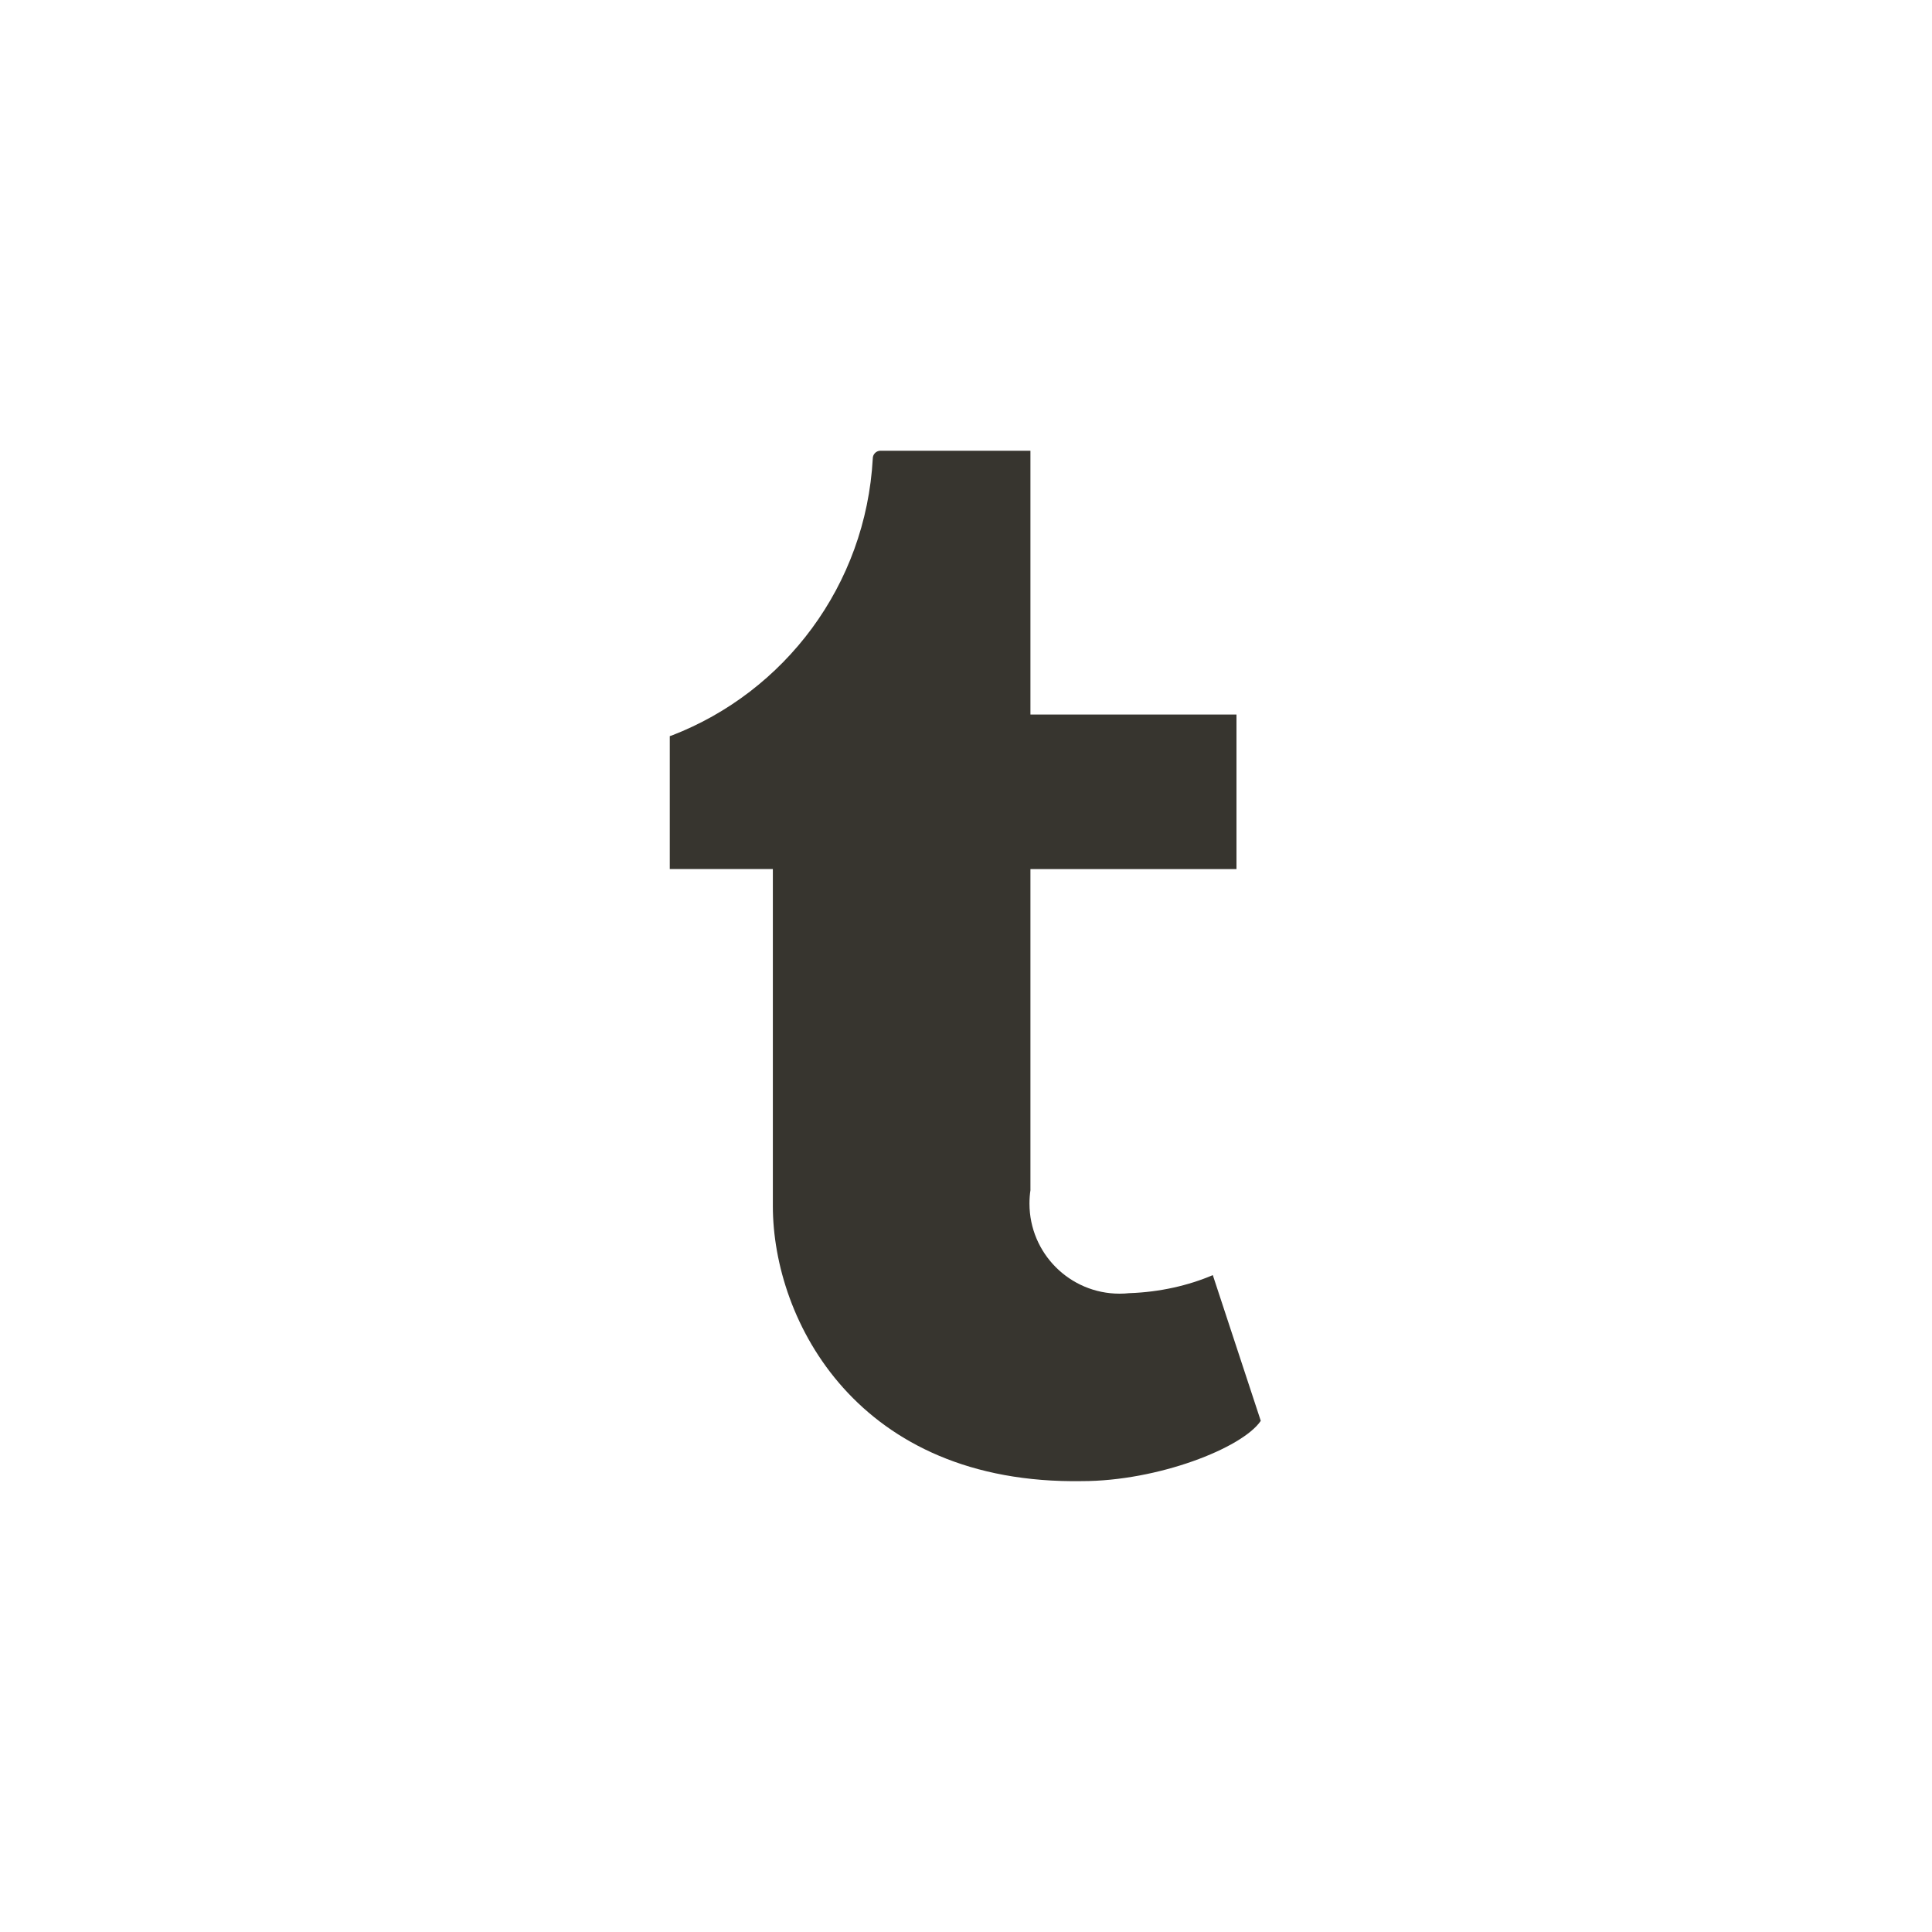 <!-- Generated by IcoMoon.io -->
<svg version="1.1" xmlns="http://www.w3.org/2000/svg" width="40" height="40" viewBox="0 0 40 40">
<title>ul-tumblr</title>
<path fill="#37352f" d="M25.11 26.4c-0.509 0.217-1.1 0.351-1.719 0.373h-0.009c-0.061 0.007-0.131 0.011-0.202 0.011-1.031 0-1.866-0.836-1.866-1.866 0-0.098 0.007-0.194 0.022-0.288l-0.002 0.010v-6.646h4.266v-3.2h-4.266v-5.462h-3.114c-0.084 0.006-0.15 0.075-0.15 0.16 0 0 0 0 0 0v0c-0.144 2.63-1.827 4.833-4.158 5.734l-0.045 0.015v2.752h2.134v6.976c0 2.378 1.76 5.77 6.4 5.696 1.568 0 3.318-0.682 3.702-1.248z"></path>
</svg>
